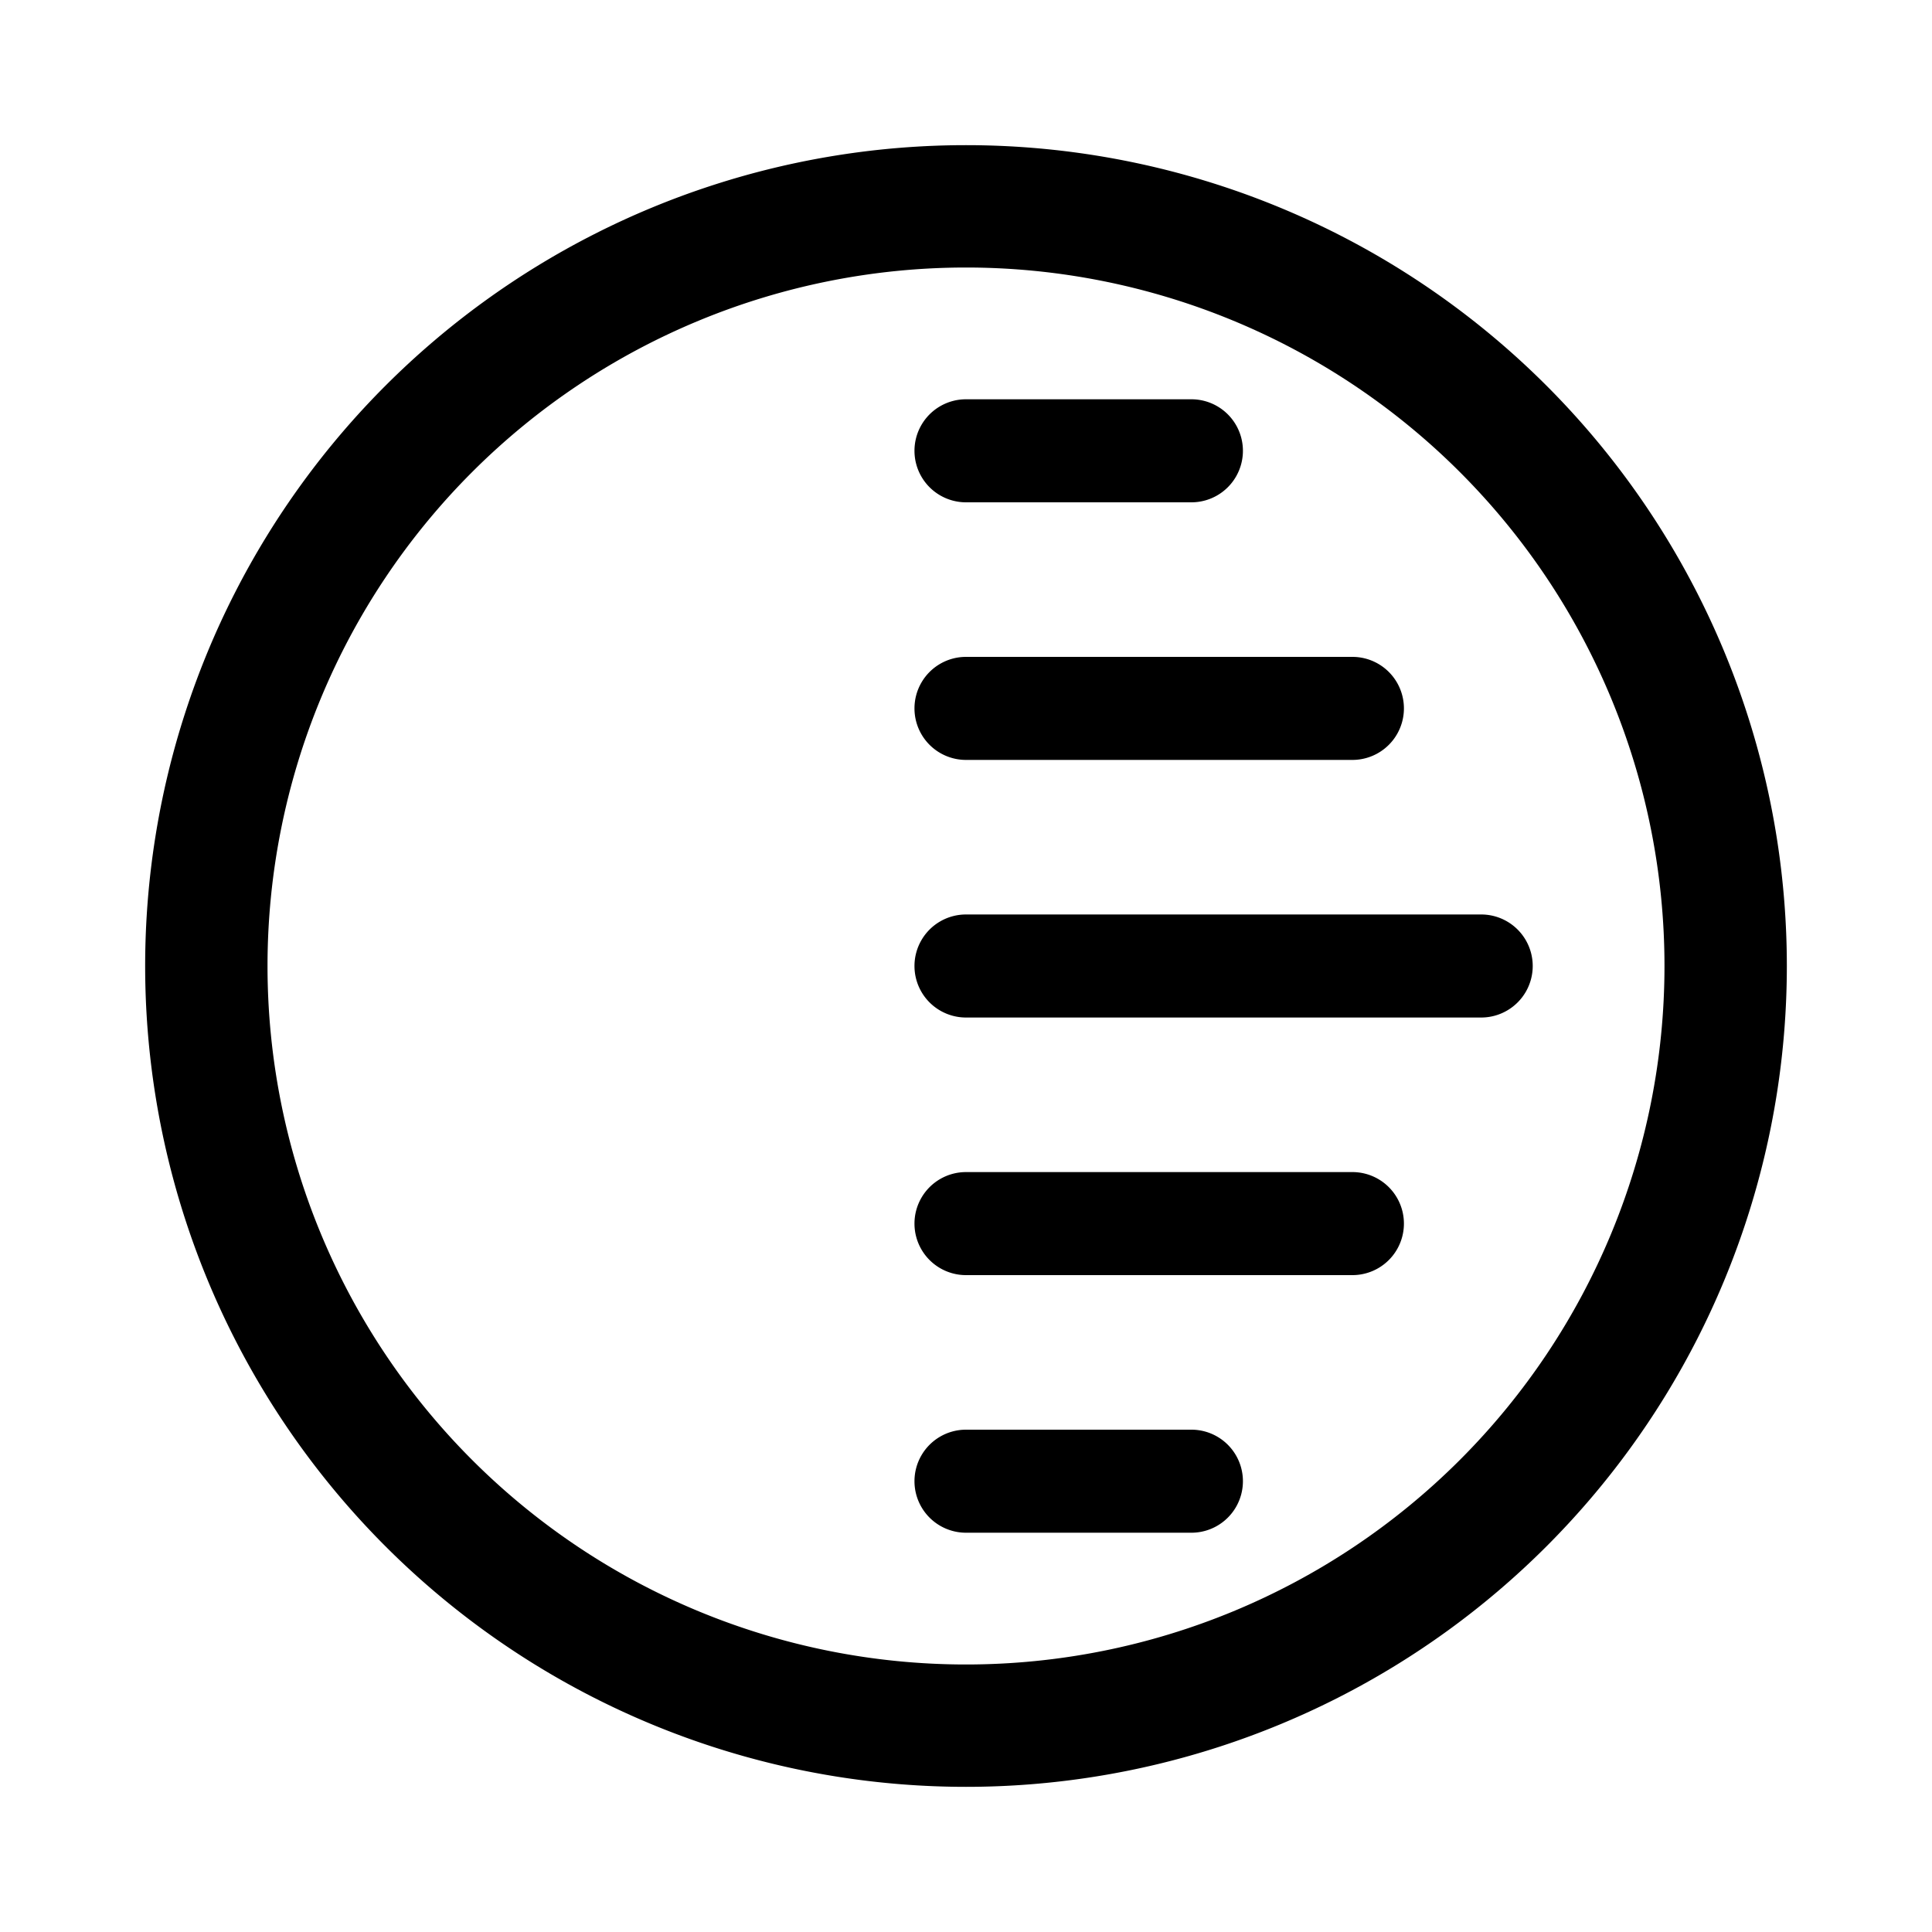 <svg width="15" height="15" fill="none" xmlns="http://www.w3.org/2000/svg">
  <path
    fill-rule="evenodd"
    clip-rule="evenodd"
    d="M7.5 1.127a6.373 6.373 0 100 12.746 6.373 6.373 0 000-12.746zM2.077 7.5a5.423 5.423 0 1110.846 0 5.423 5.423 0 01-10.846 0zM7.5 3.1a.4.4 0 100 .8h1.75a.4.4 0 000-.8H7.5zm0 2a.4.4 0 100 .8h3a.4.4 0 000-.8h-3zm0 2a.4.4 0 100 .8h4a.4.4 0 000-.8h-4zm0 2a.4.4 0 100 .8h3a.4.4 0 000-.8h-3zm0 2a.4.4 0 000 .8h1.75a.4.4 0 000-.8H7.5z"
    fill="currentColor"
  />
</svg>
